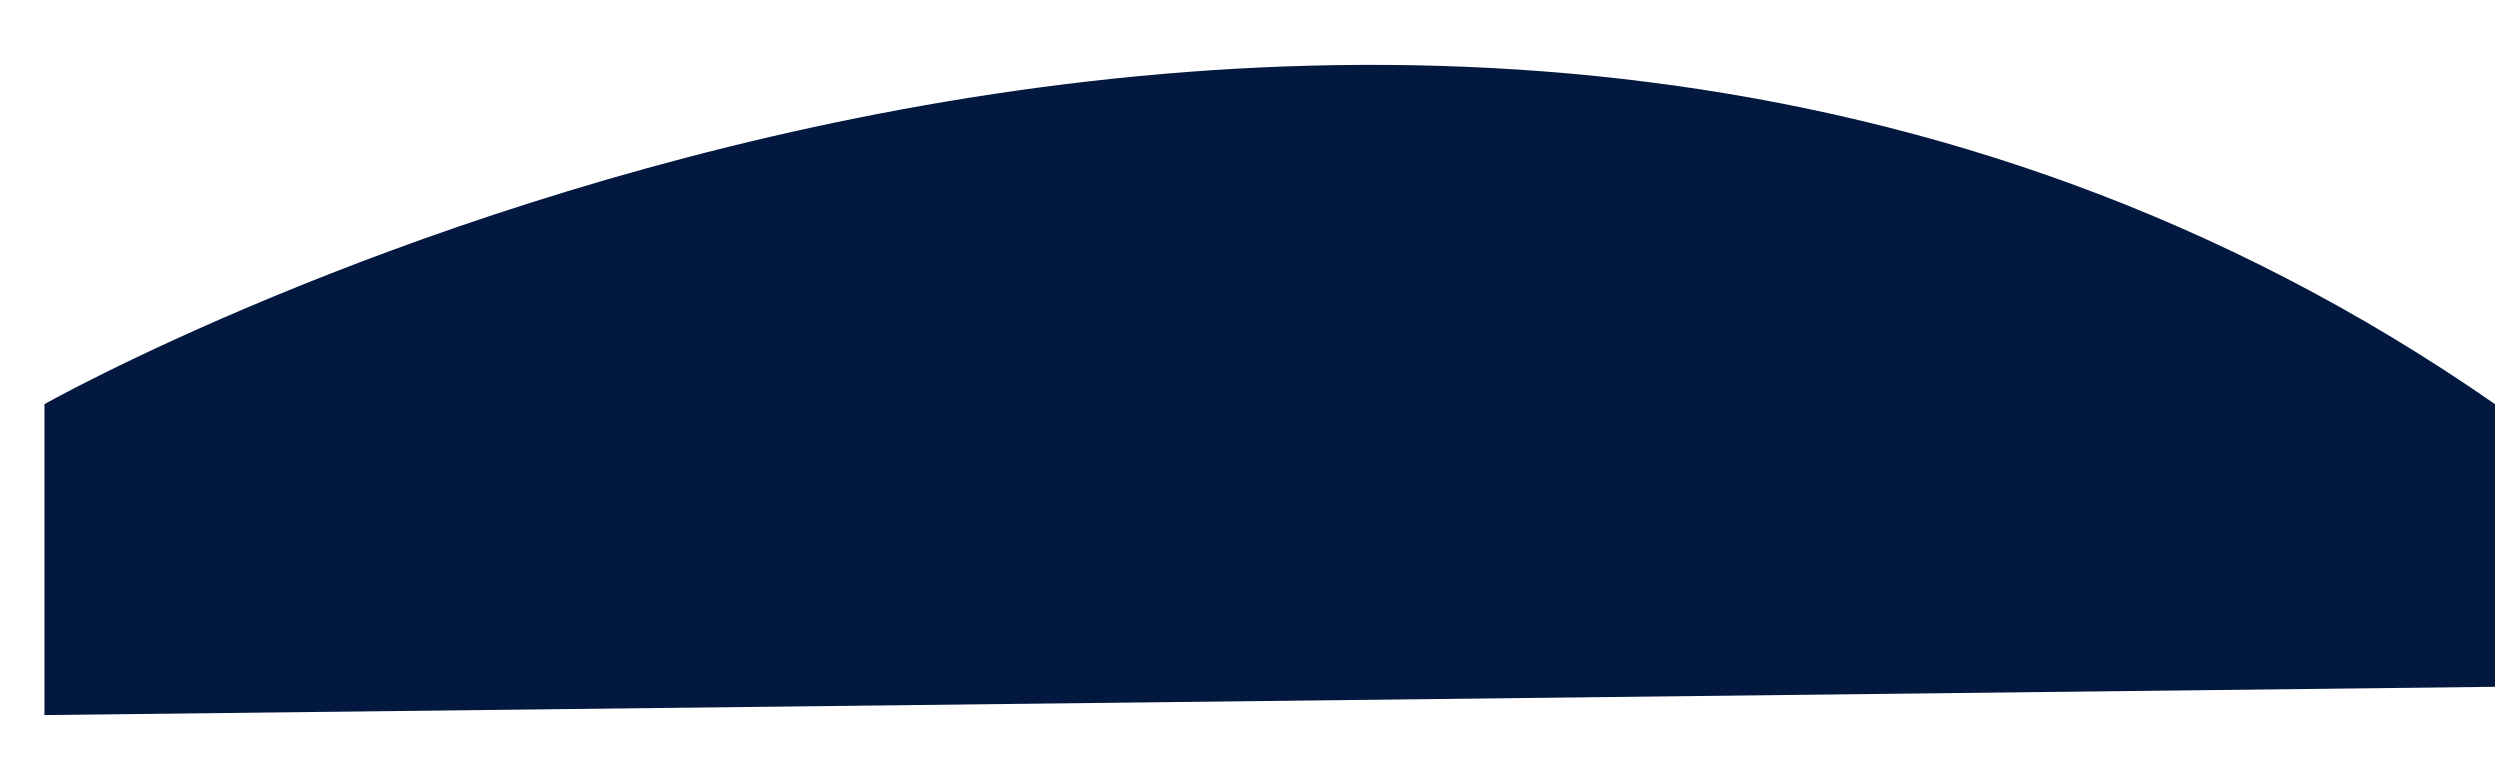 <svg width="32" height="10" viewBox="0 0 32 10" fill="none" xmlns="http://www.w3.org/2000/svg">
<path id="Vector" d="M0.569 9.153V5.173C0.569 5.173 17.875 -4.598 31.936 5.173V8.791L0.569 9.153Z" fill="#03183F"/>
</svg>

